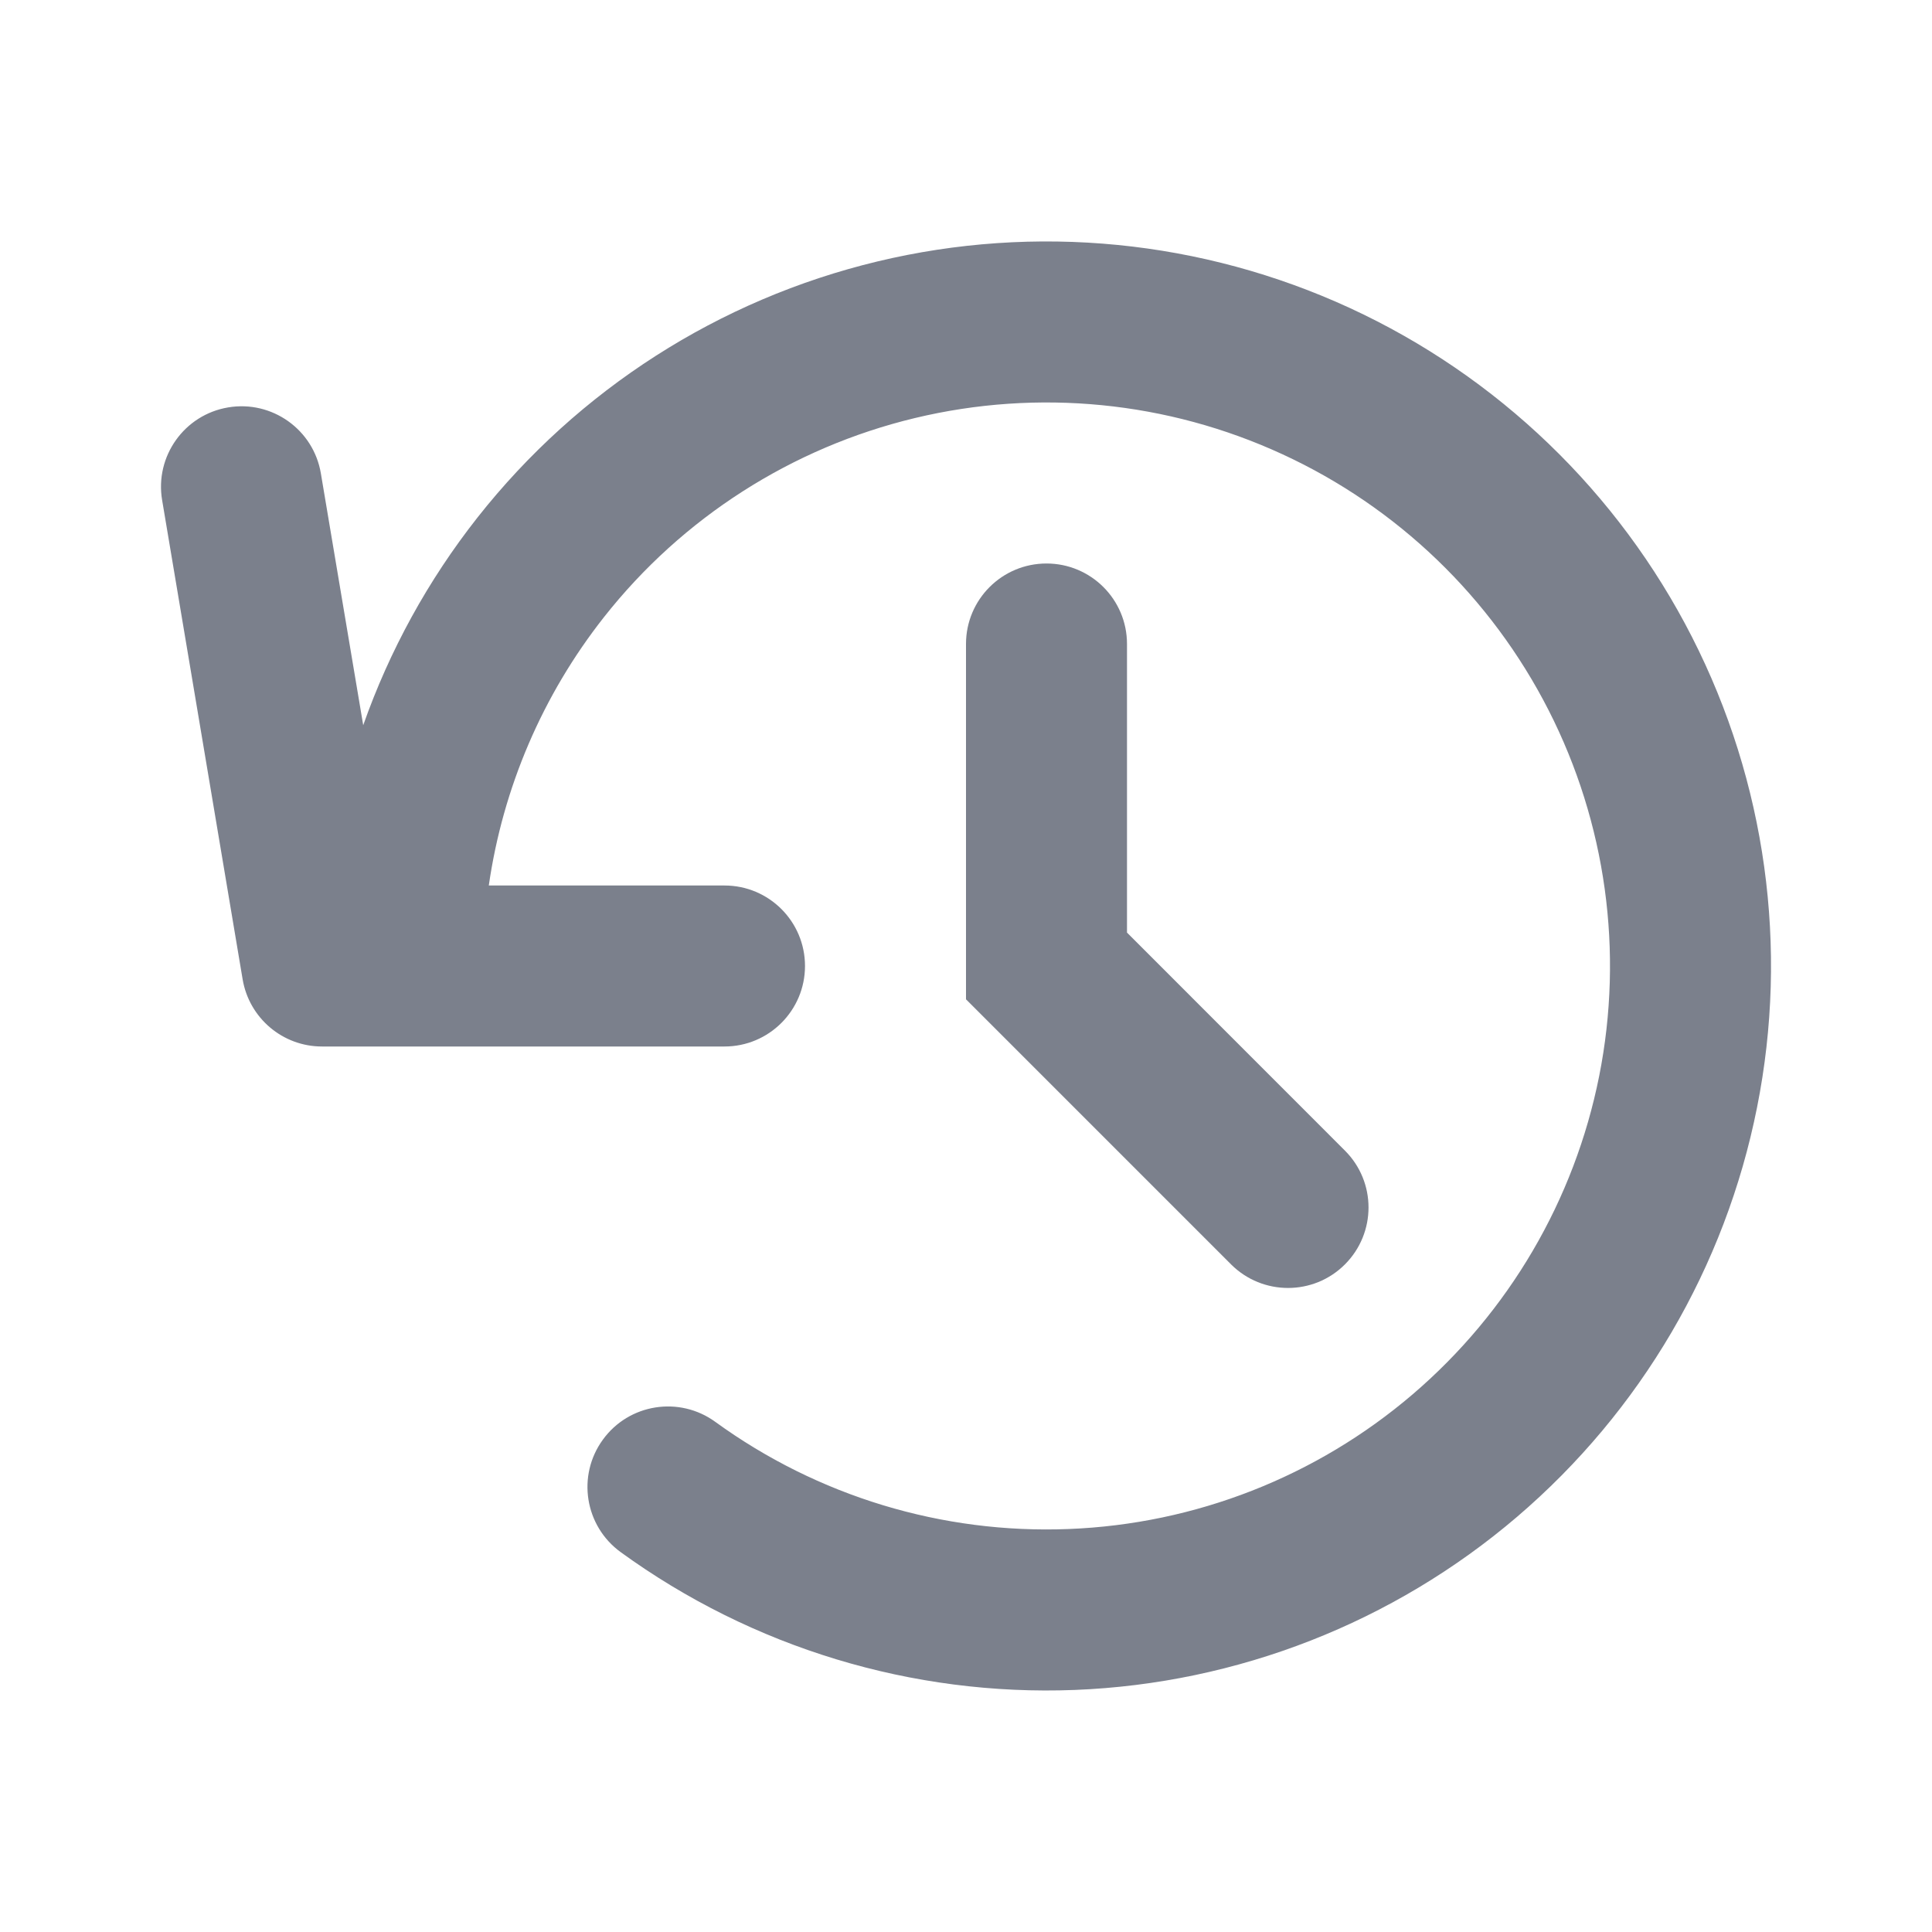 <svg width="24" height="24" viewBox="0 0 24 24" fill="none" xmlns="http://www.w3.org/2000/svg">
<path fill-rule="evenodd" clip-rule="evenodd" d="M15.931 5.643C14.503 4.984 12.895 4.826 11.366 5.193C9.837 5.56 8.476 6.431 7.503 7.666C6.738 8.637 6.247 9.788 6.072 11H9C9.552 11 10 11.447 10 12C10 12.552 9.552 13 9 13H4C3.512 13 3.095 12.647 3.014 12.165L2.014 6.213C1.922 5.668 2.29 5.152 2.834 5.061C3.379 4.969 3.895 5.337 3.986 5.881L4.512 9.009C4.838 8.083 5.316 7.21 5.932 6.428C7.184 4.84 8.933 3.72 10.899 3.248C12.865 2.776 14.932 2.98 16.768 3.826C18.604 4.673 20.101 6.113 21.019 7.914C21.937 9.715 22.222 11.773 21.827 13.755C21.433 15.738 20.382 17.53 18.845 18.843C17.308 20.156 15.373 20.913 13.354 20.993C11.334 21.072 9.346 20.469 7.71 19.281C7.263 18.956 7.164 18.331 7.489 17.884C7.813 17.437 8.439 17.338 8.886 17.663C10.158 18.587 11.704 19.056 13.275 18.994C14.846 18.933 16.351 18.344 17.546 17.323C18.742 16.301 19.559 14.908 19.866 13.365C20.172 11.823 19.951 10.223 19.237 8.822C18.523 7.421 17.359 6.301 15.931 5.643Z" fill="#7B808C"/>
<path fill-rule="evenodd" clip-rule="evenodd" d="M13 7C13.552 7 14 7.447 14 8V11.585L16.707 14.293C17.098 14.683 17.098 15.316 16.707 15.707C16.317 16.097 15.684 16.097 15.293 15.707L12 12.414V8C12 7.447 12.448 7 13 7Z" fill="#7B808C"/>
</svg>
